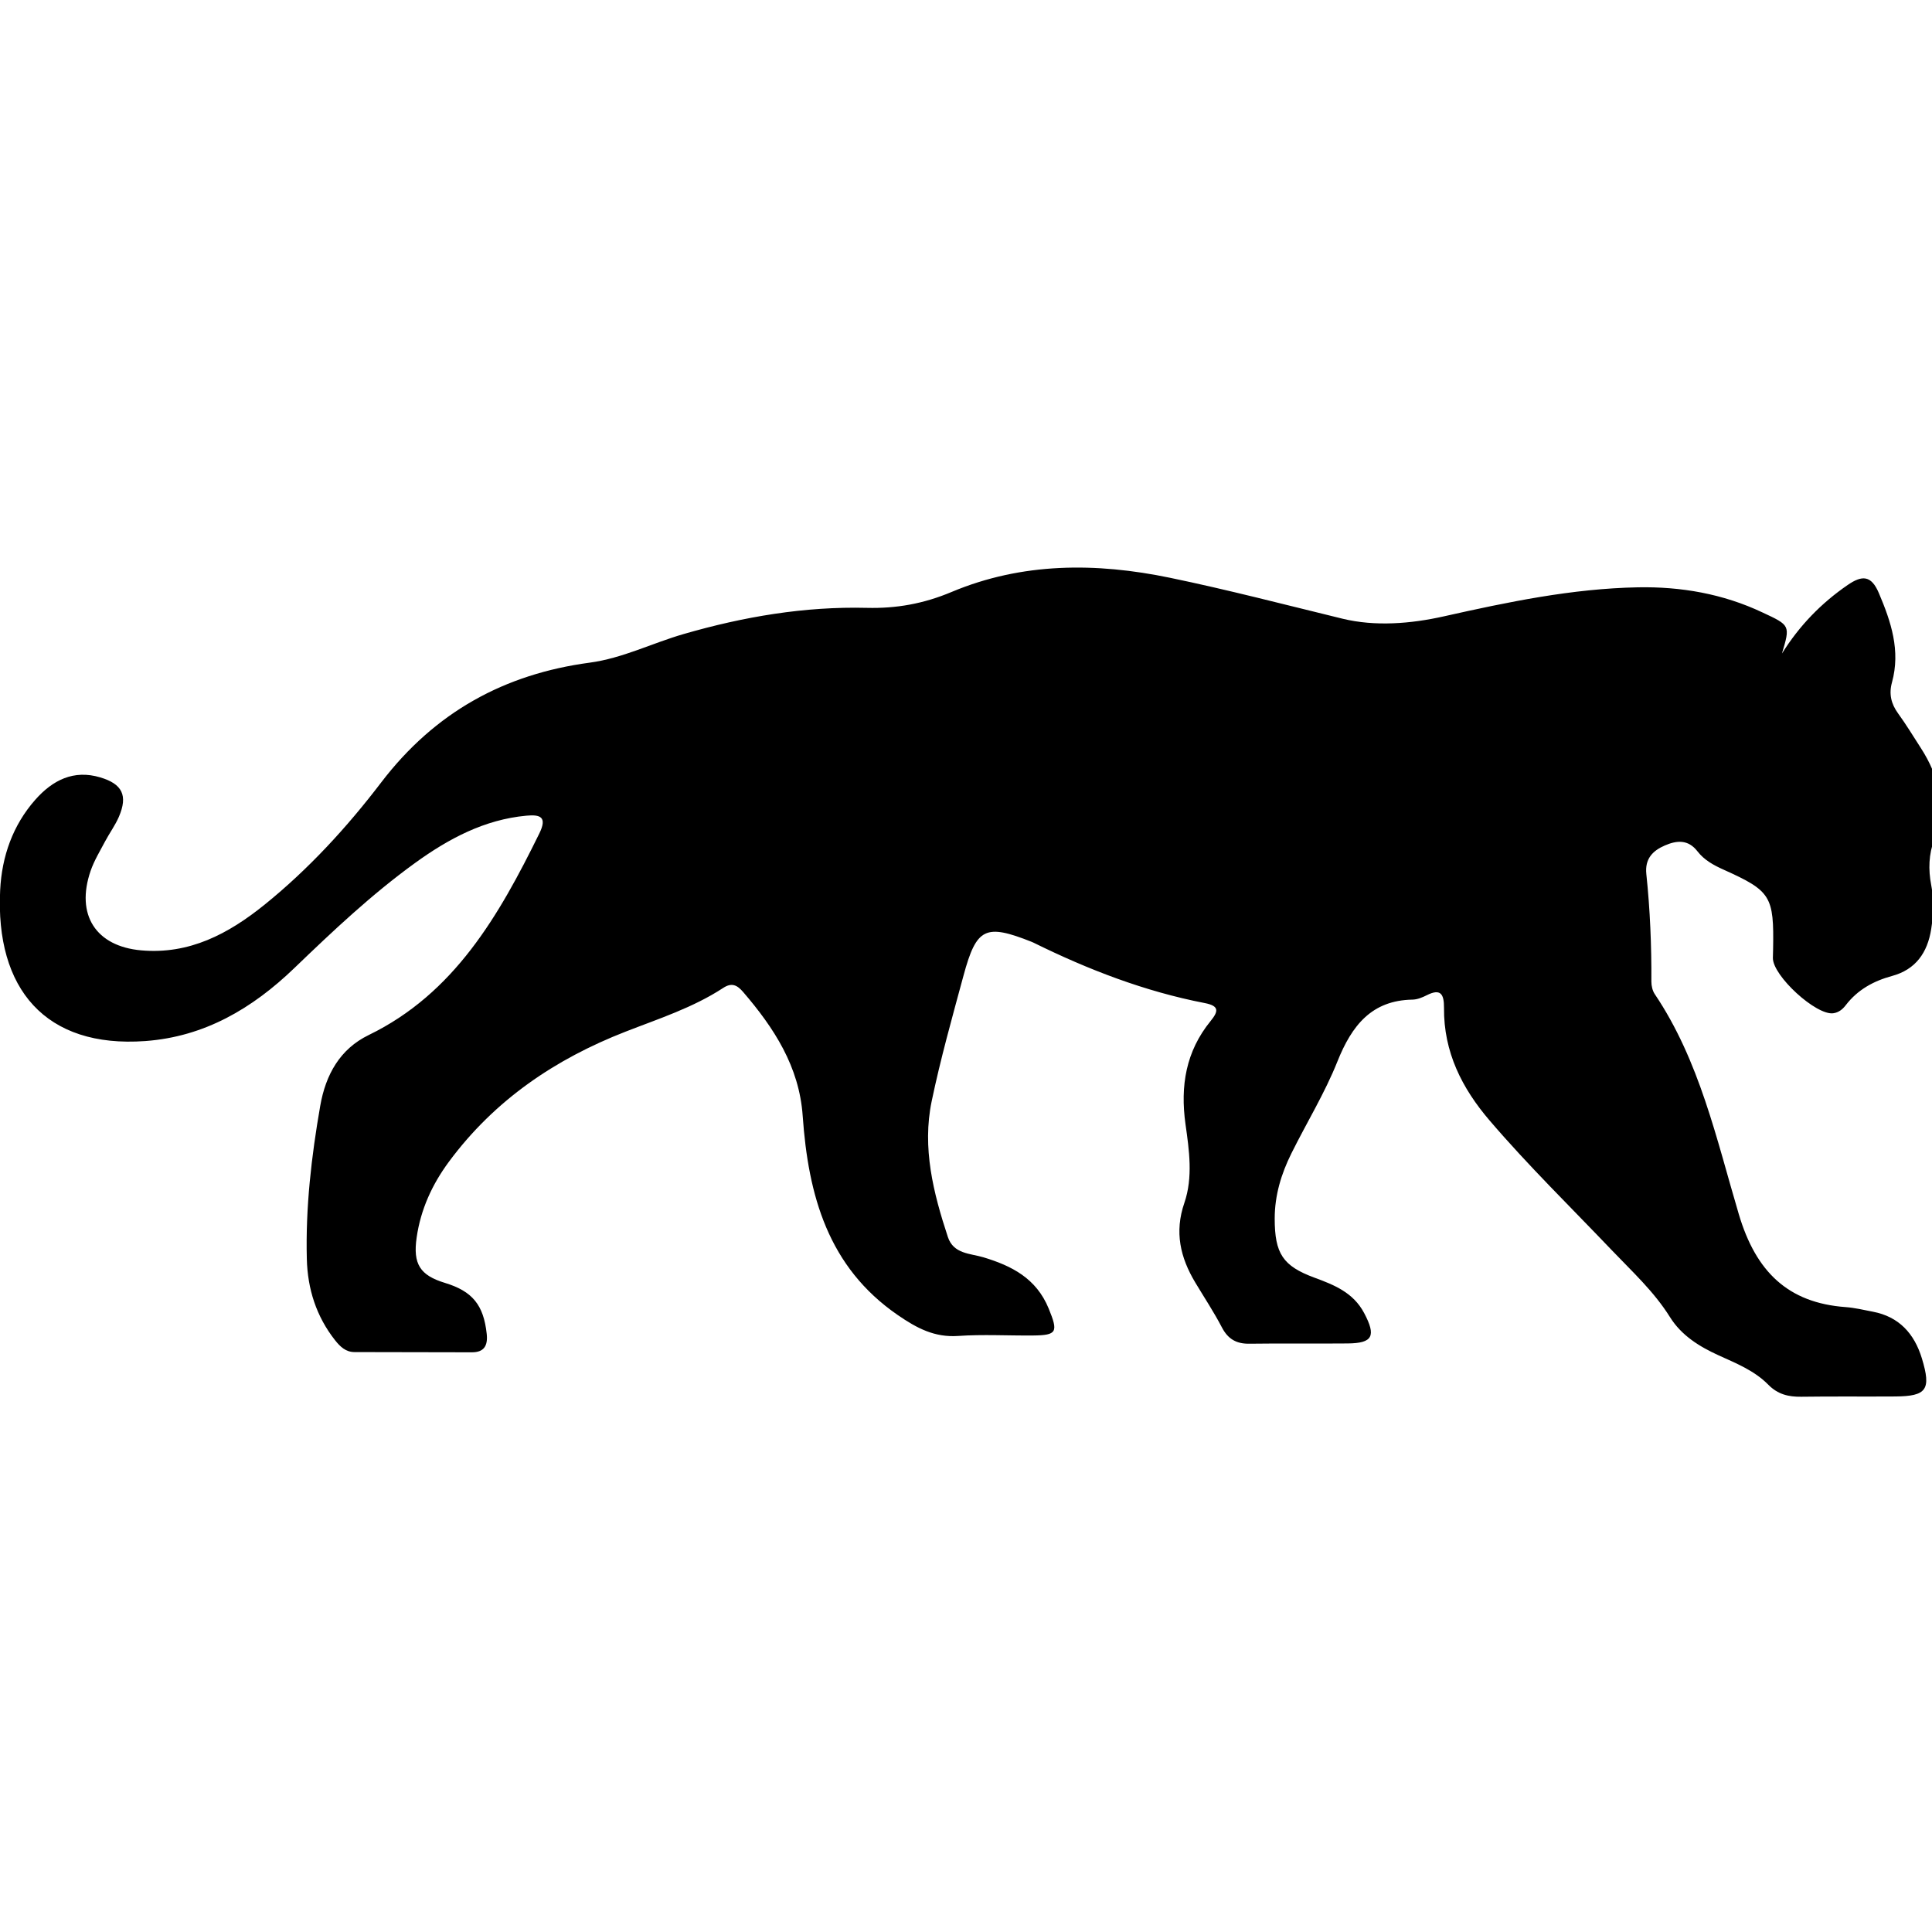 <?xml version="1.0" encoding="utf-8"?>
<!-- Generator: Adobe Illustrator 23.0.0, SVG Export Plug-In . SVG Version: 6.00 Build 0)  -->
<svg version="1.1" id="Layer_1" xmlns="http://www.w3.org/2000/svg" xmlns:xlink="http://www.w3.org/1999/xlink" x="0px" y="0px"
	 viewBox="0 0 425.2 425.2" style="enable-background:new 0 0 425.2 425.2;" xml:space="preserve">
<g>
	<path d="M392.18,143.83c3.83-6.13,8.64-11.09,14.47-15.09c3.16-2.17,5.18-2.17,6.86,1.8c2.69,6.33,4.8,12.66,2.88,19.65
		c-0.7,2.53-0.19,4.7,1.34,6.81c1.78,2.45,3.36,5.06,5.01,7.62c4.03,6.25,5.66,12.84,2.94,20.18c-1.19,3.21-1.32,6.54-0.65,10
		c0.61,3.16,0.5,6.43,0,9.64c-0.82,5.27-3.46,8.95-8.61,10.35c-4.05,1.1-7.58,3.01-10.22,6.46c-0.69,0.9-1.56,1.59-2.72,1.75
		c-3.76,0.52-13.31-8.21-13.3-12.16c0-0.65,0.04-1.29,0.05-1.94c0.21-11.68-0.47-12.81-10.87-17.49c-2.19-0.98-4.27-2.1-5.77-4.04
		c-2.06-2.67-4.57-2.43-7.2-1.29c-2.66,1.15-4.41,2.93-4.06,6.28c0.83,7.87,1.15,15.76,1.11,23.68c0,0.92,0.24,2,0.74,2.74
		c9.86,14.64,13.58,31.86,18.5,48.44c3.75,12.65,10.82,19.53,23.52,20.45c2.02,0.15,4.02,0.63,6.02,1.02
		c5.69,1.09,9.09,4.78,10.76,10.29c2.08,6.86,1.05,8.31-5.88,8.36c-6.89,0.05-13.79-0.04-20.68,0.06c-2.79,0.04-5.16-0.52-7.25-2.65
		c-3.07-3.12-7.09-4.71-10.95-6.47c-4.24-1.93-8.17-4.37-10.69-8.41c-3.53-5.65-8.33-10.03-12.82-14.74
		c-9-9.44-18.33-18.55-26.84-28.49c-6.13-7.15-10.15-15.1-10.07-24.82c0.02-3.05-0.74-4.33-3.79-2.79
		c-0.97,0.49-2.08,0.95-3.14,0.97c-8.97,0.15-13.35,5.66-16.53,13.62c-2.79,6.99-6.77,13.46-10.12,20.21
		c-2.24,4.5-3.68,9.24-3.68,14.37c0.01,7.67,1.76,10.42,8.77,13c4.35,1.6,8.53,3.28,10.91,7.77c2.69,5.08,1.9,6.65-3.62,6.7
		c-7.21,0.07-14.42-0.04-21.62,0.06c-2.8,0.04-4.69-0.96-6.06-3.59c-1.78-3.41-3.91-6.62-5.88-9.91c-3.27-5.47-4.6-11.07-2.38-17.5
		c1.92-5.6,1.06-11.59,0.25-17.29c-1.19-8.49,0.11-16.07,5.5-22.7c1.76-2.16,1.99-3.35-1.26-3.98
		c-13.17-2.55-25.62-7.34-37.68-13.29c-0.14-0.07-0.28-0.14-0.43-0.19c-10.17-4.03-12.13-3.13-14.99,7.44
		c-2.48,9.17-5.06,18.33-7,27.62c-2.14,10.27,0.36,20.2,3.56,29.9c1.24,3.77,4.97,3.61,7.82,4.47c6.25,1.89,11.64,4.62,14.37,11.28
		c2.12,5.18,1.85,5.88-3.47,5.93c-5.48,0.05-10.99-0.28-16.45,0.1c-5.19,0.36-9.07-1.69-13.31-4.61
		c-15.32-10.55-19.68-26.29-20.91-43.82c-0.76-10.88-6.33-19.38-13.09-27.25c-1.31-1.53-2.51-2.16-4.41-0.91
		c-6.67,4.36-14.19,6.77-21.51,9.63c-15.4,6.01-28.75,14.98-38.85,28.62c-3.67,4.96-6.21,10.47-7.1,16.67
		c-0.85,5.86,0.75,8.33,6.24,10c6.08,1.85,8.49,4.88,9.18,11.21c0.29,2.68-0.65,4.06-3.26,4.06c-8.62,0-17.24-0.03-25.85-0.05
		c-1.91-0.01-3.13-1.17-4.27-2.61c-4.12-5.23-6.05-11.28-6.21-17.9c-0.29-11.34,1.01-22.55,2.95-33.68
		c1.2-6.87,4.34-12.51,10.68-15.59c18.83-9.15,28.66-26.29,37.54-44.36c1.79-3.64,0.21-4.2-2.86-3.91
		c-9.21,0.85-17.1,5.06-24.48,10.4c-9.51,6.88-18.07,14.95-26.55,23.11c-9.28,8.94-19.82,15.14-32.84,16.09
		c-21.98,1.59-33.03-11.49-31.93-33.25c0.37-7.41,2.79-14.27,7.73-19.86c3.81-4.31,8.44-6.67,14.29-4.92
		c4.87,1.45,6.12,3.98,4.11,8.67c-0.82,1.9-2.08,3.6-3.05,5.44c-1.12,2.12-2.39,4.2-3.17,6.45c-3.35,9.71,1.17,16.63,11.14,17.51
		c10.58,0.93,19.17-3.62,27.15-10.06c9.68-7.82,18.13-17.03,25.65-26.89c11.88-15.56,27.22-23.87,45.9-26.37
		c7.23-0.97,13.75-4.3,20.68-6.3c13.21-3.82,26.59-6.1,40.33-5.76c6.47,0.16,12.46-0.9,18.64-3.5c15.53-6.52,31.77-6.5,48.06-3.12
		c12.74,2.64,25.34,5.93,37.98,9.01c7.15,1.74,14.99,1.12,22.29-0.52c14.1-3.16,28.22-6.11,42.68-6.39
		c9.46-0.18,18.72,1.41,27.44,5.53C394.01,137.64,394.02,137.63,392.18,143.83z"/>
</g>
</svg>
